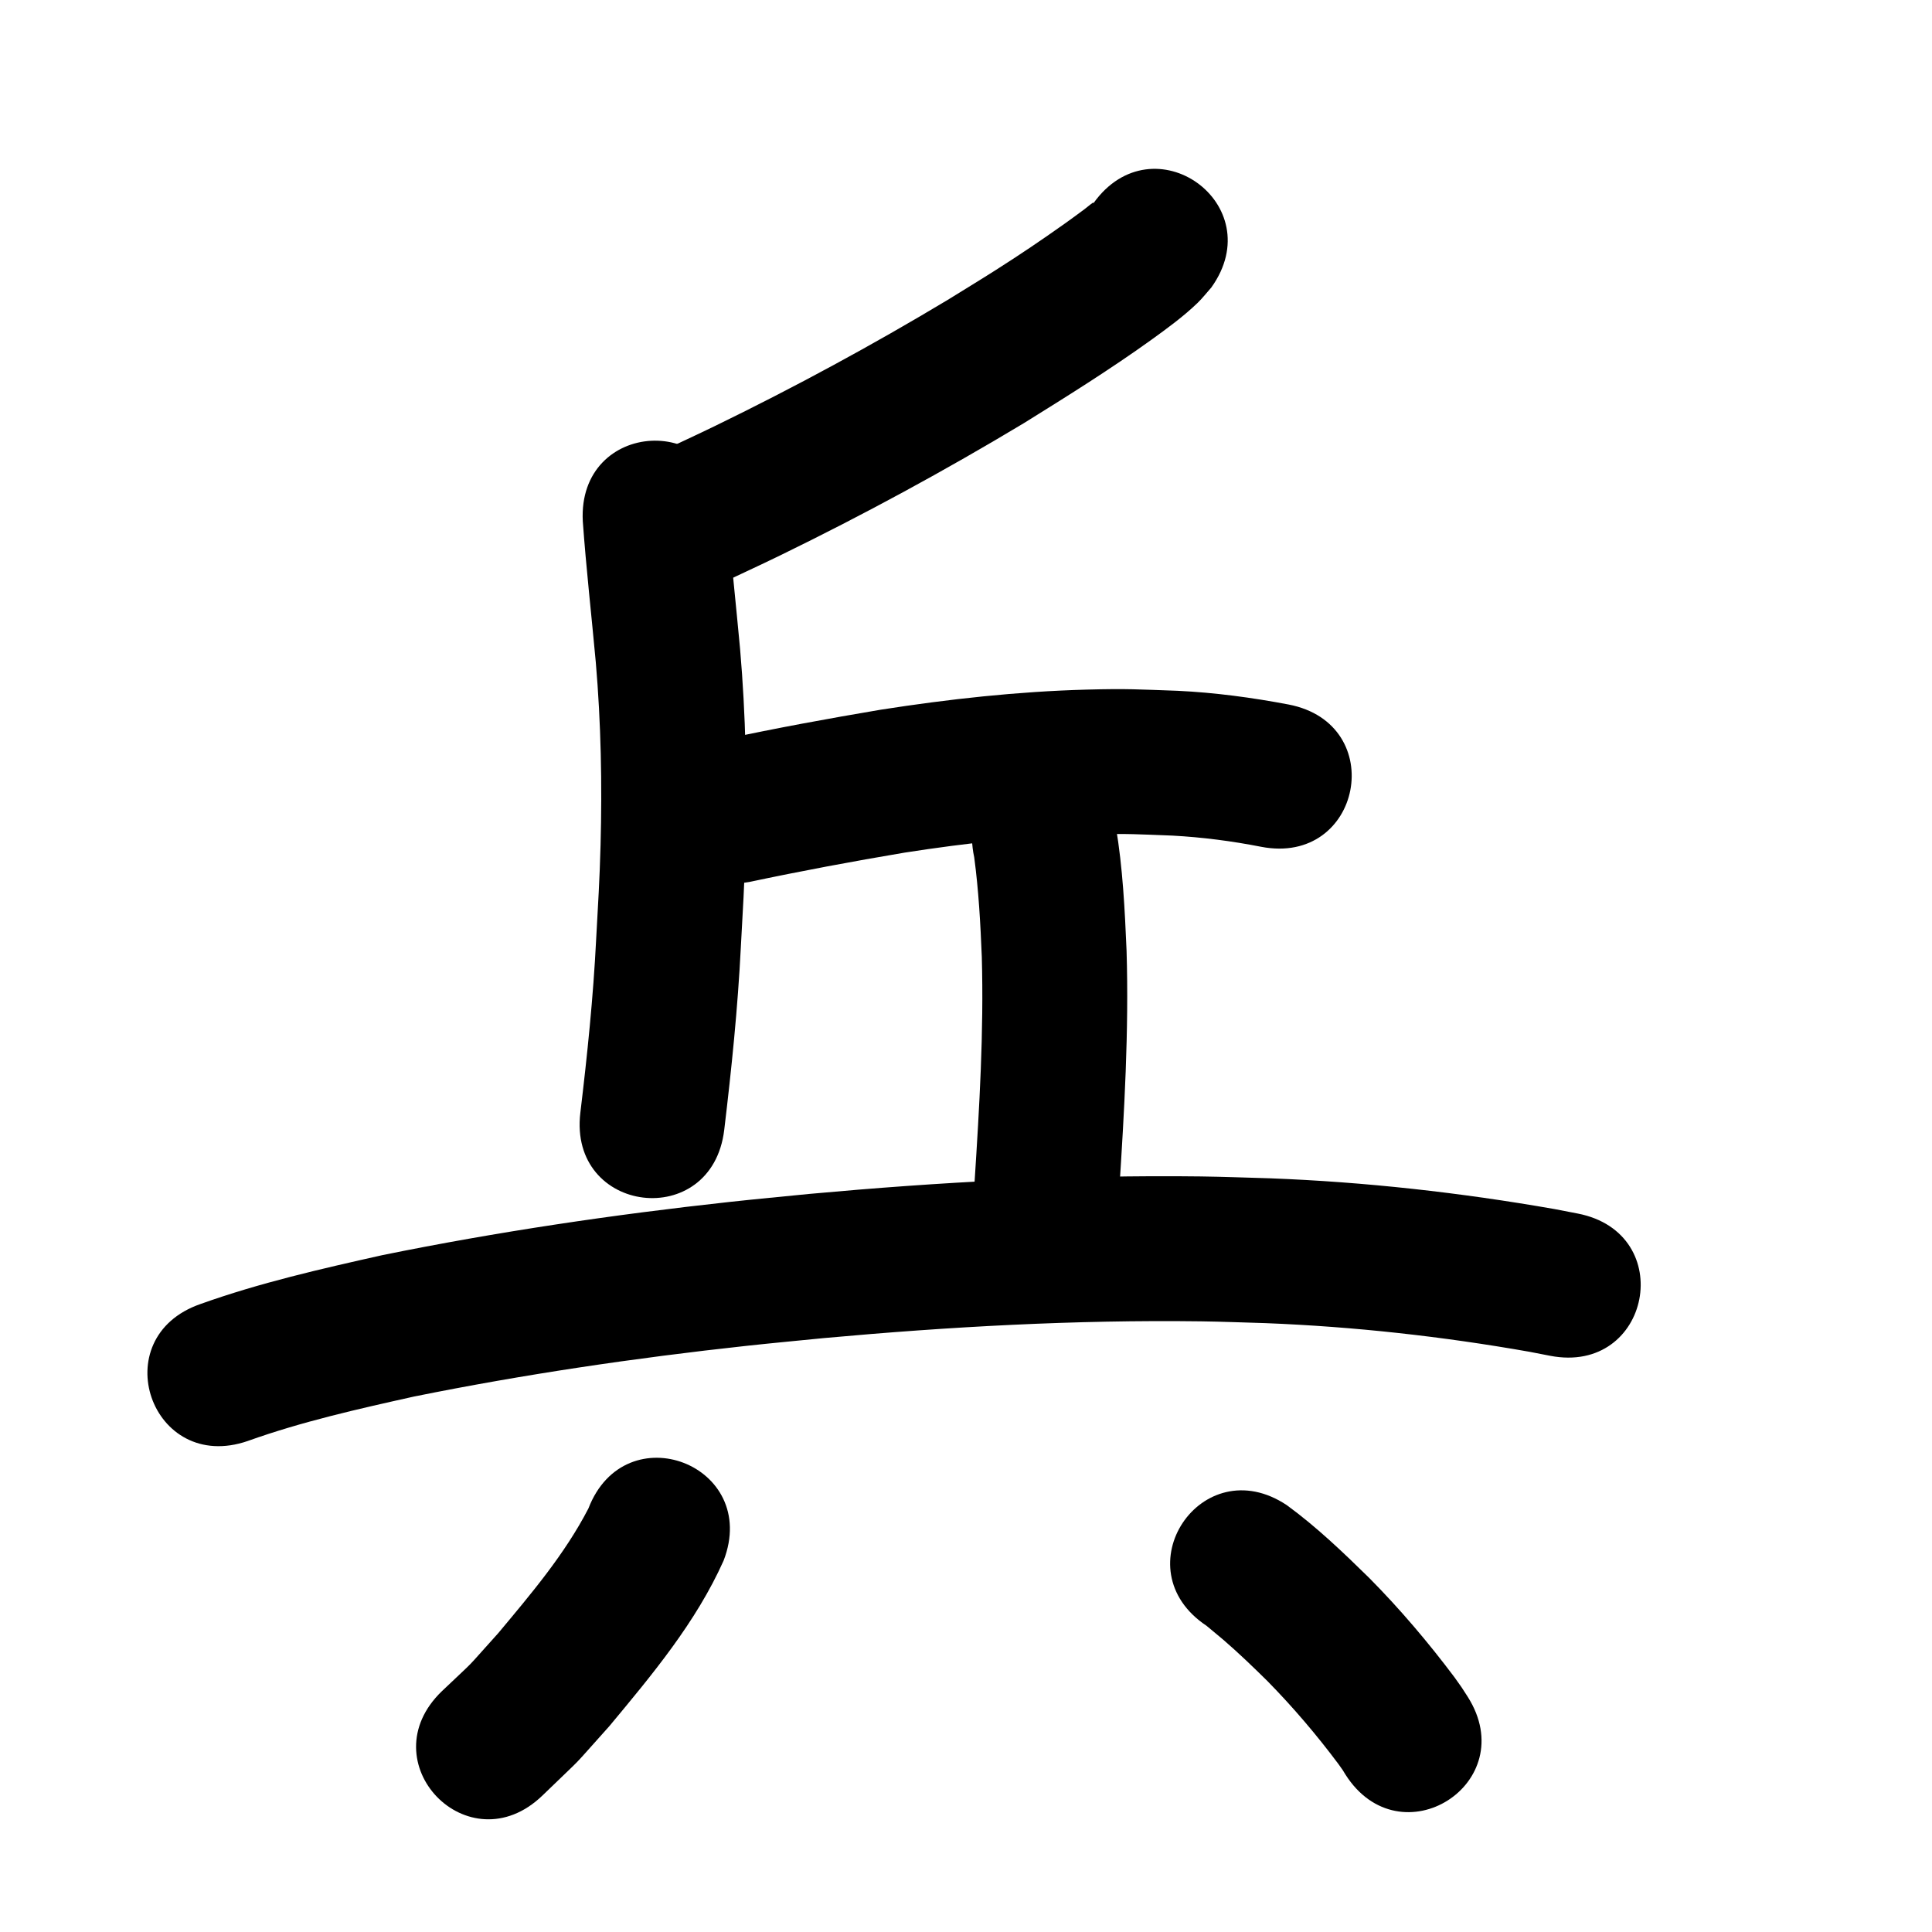<?xml version="1.0" ?>
<svg xmlns="http://www.w3.org/2000/svg" width="1000" height="1000">
<path d="m 566.001,105.139 c -0.087,-0.09 -0.156,-0.339 -0.26,-0.269 -1.516,1.016 -2.868,2.258 -4.332,3.347 -3.358,2.497 -6.721,4.989 -10.134,7.409 -12.605,8.939 -22.793,15.821 -36.052,24.262 -8.223,5.235 -16.564,10.282 -24.845,15.424 -39.023,23.433 -79.111,45.128 -120.039,65.052 -10.019,4.877 -20.154,9.512 -30.231,14.267 -47.953,22.65 -15.921,90.466 32.032,67.816 v 0 c 10.614,-5.017 21.288,-9.908 31.841,-15.052 42.958,-20.938 85.03,-43.744 125.979,-68.379 22.322,-13.881 44.569,-27.747 65.923,-43.098 8.008,-5.757 16.927,-12.279 24.083,-19.233 2.524,-2.453 4.68,-5.258 7.019,-7.887 30.871,-43.122 -30.113,-86.78 -60.984,-43.657 z"/>
<path d="m 301.653,269.844 c 1.758,24.372 4.509,48.659 6.735,72.991 2.698,31.454 3.303,63.05 2.461,94.599 -0.486,18.216 -1.277,30.402 -2.268,48.537 -1.499,30.081 -4.596,60.036 -8.186,89.927 -6.318,52.655 68.148,61.591 74.466,8.935 v 0 c 3.778,-31.506 7.019,-63.08 8.609,-94.784 1.058,-19.494 1.867,-31.921 2.372,-51.566 0.877,-34.182 0.167,-68.413 -2.766,-102.49 -2.143,-23.37 -4.74,-46.7 -6.527,-70.1 -2.794,-52.959 -77.689,-49.009 -74.896,3.951 z"/>
<path d="m 387.894,456.496 c 26.673,-5.653 53.462,-10.657 80.348,-15.181 32.325,-5.023 64.923,-8.638 97.647,-9.452 18.457,-0.459 23.186,-0.022 41.02,0.647 15.417,0.846 30.734,2.815 45.875,5.79 52.077,10.025 66.255,-63.622 14.178,-73.648 v 0 c -18.95,-3.595 -38.076,-6.168 -57.361,-7.094 -20.61,-0.712 -25.897,-1.193 -47.148,-0.617 -35.749,0.969 -71.362,4.894 -106.674,10.416 -27.063,4.568 -54.052,9.514 -80.89,15.274 -52.23,9.196 -39.224,83.06 13.006,73.864 z"/>
<path d="m 504.251,443.729 c 2.296,17.098 3.227,34.325 3.927,51.548 1.088,38.887 -1.249,77.745 -3.742,116.531 -0.441,6.639 -0.881,13.277 -1.322,19.916 -3.511,52.917 71.324,57.882 74.835,4.966 v 0 c 0.444,-6.691 0.888,-13.383 1.332,-20.074 2.659,-41.426 5.083,-82.932 3.831,-124.463 -0.913,-21.441 -1.967,-42.979 -5.534,-64.173 -11.136,-51.851 -84.464,-36.102 -73.328,15.749 z"/>
<path d="m 128.349,745.814 c 27.982,-10.015 57.042,-16.534 86.001,-22.98 56.85,-11.487 114.303,-19.94 171.954,-26.221 13.392,-1.459 26.808,-2.688 40.212,-4.031 64.821,-5.894 129.939,-9.506 195.051,-8.66 11.177,0.145 22.348,0.62 33.521,0.929 45.824,1.807 91.455,6.869 136.602,14.835 3.546,0.688 7.092,1.376 10.638,2.064 52.067,10.075 66.315,-63.559 14.248,-73.634 v 0 c -3.967,-0.766 -7.935,-1.532 -11.902,-2.297 -48.77,-8.543 -98.043,-14.066 -147.541,-15.94 -11.88,-0.319 -23.756,-0.809 -35.64,-0.957 -67.589,-0.84 -135.183,2.899 -202.469,9.035 -13.838,1.391 -27.689,2.663 -41.515,4.174 -60.182,6.577 -120.156,15.436 -179.49,27.504 -31.749,7.099 -63.579,14.339 -94.26,25.326 -50.102,17.388 -25.512,88.242 24.59,70.854 z"/>
<path d="m 304.556,780.796 c -12.284,23.735 -29.716,44.226 -46.755,64.617 -19.025,21.07 -9.31,11.127 -29.053,29.919 -38.236,36.749 13.736,90.823 51.972,54.074 v 0 c 24.143,-23.383 12.594,-11.38 34.689,-35.968 22.173,-26.653 44.859,-53.748 59.128,-85.665 19.075,-49.484 -50.906,-76.46 -69.981,-26.976 z"/>
<path d="m 624.501,841.503 c 2.276,1.946 6.758,5.58 8.71,7.263 7.927,6.837 15.423,14.074 22.876,21.418 13.199,13.45 25.429,27.811 36.702,42.903 2.904,4.154 1.764,2.35 3.557,5.323 28.394,44.792 91.739,4.637 63.345,-40.155 v 0 c -4.262,-6.608 -1.98,-3.221 -6.878,-10.136 -13.58,-18.083 -28.231,-35.349 -44.153,-51.425 -13.531,-13.27 -27.282,-26.442 -42.62,-37.638 -44.156,-29.372 -85.695,33.075 -41.538,62.447 z"/>
</svg>
